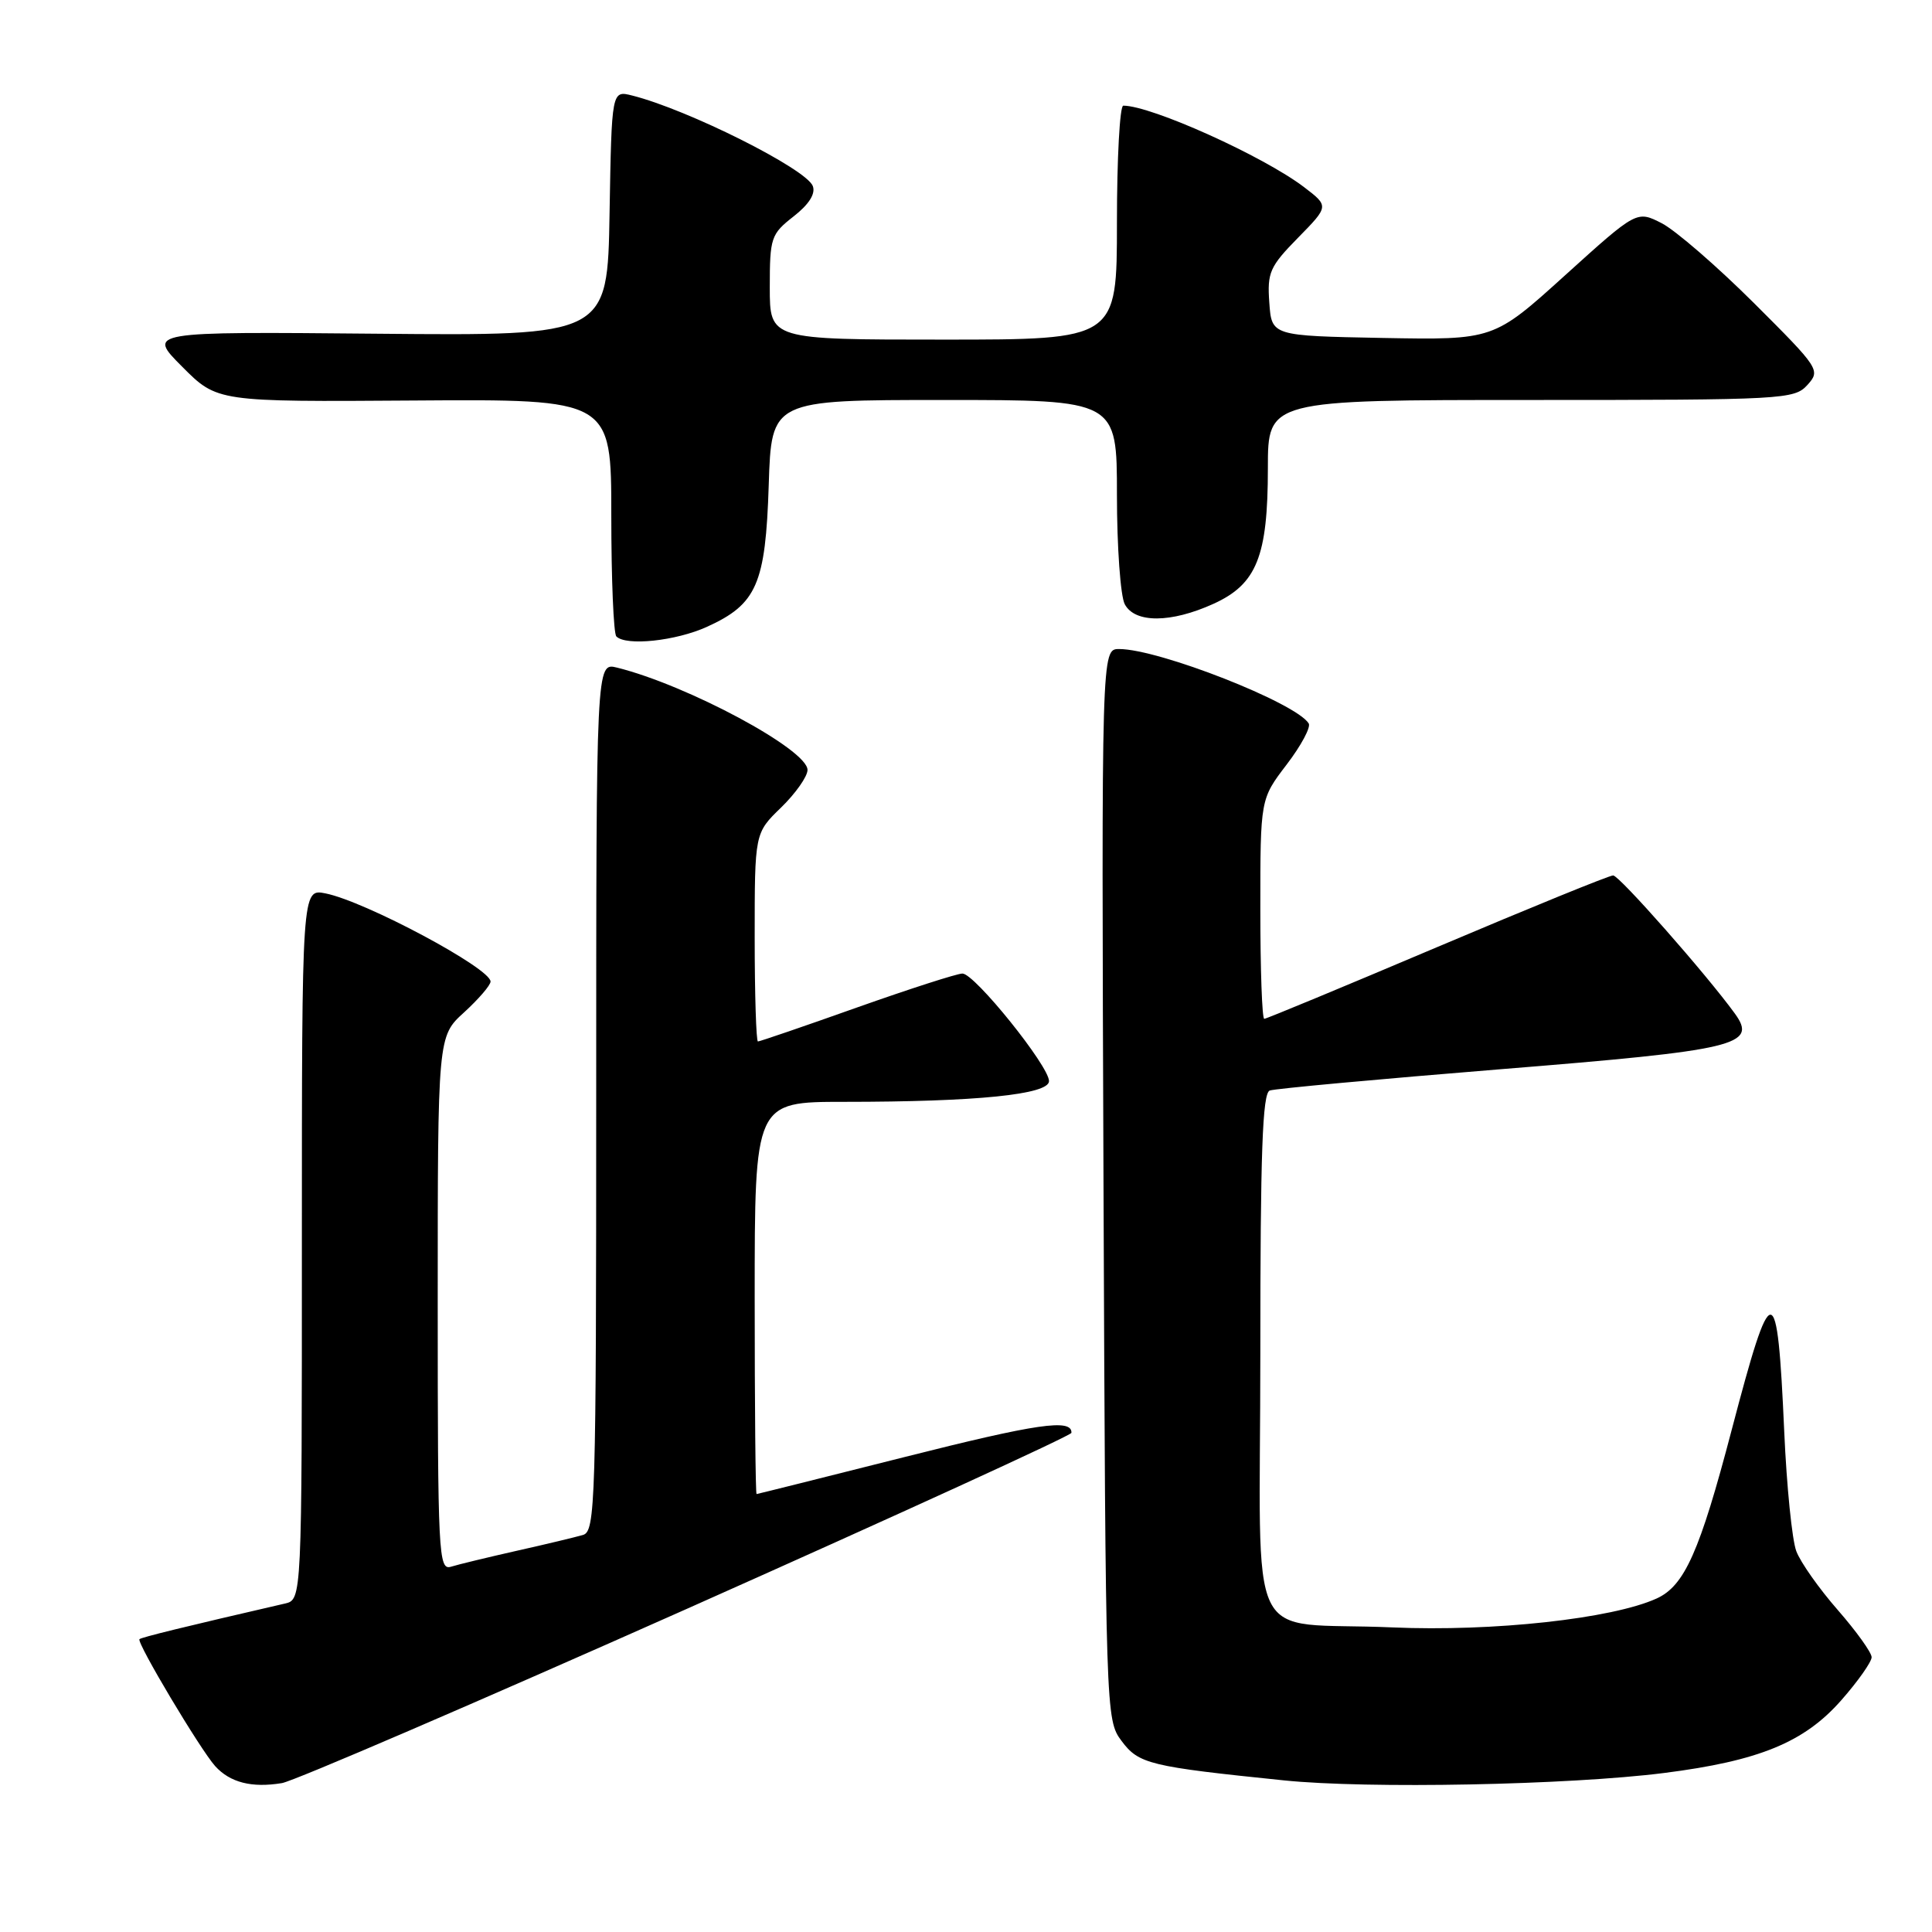 <?xml version="1.0" encoding="UTF-8" standalone="no"?>
<!DOCTYPE svg PUBLIC "-//W3C//DTD SVG 1.1//EN" "http://www.w3.org/Graphics/SVG/1.1/DTD/svg11.dtd" >
<svg xmlns="http://www.w3.org/2000/svg" xmlns:xlink="http://www.w3.org/1999/xlink" version="1.1" viewBox="0 0 256 256">
 <g >
 <path fill="currentColor"
d=" M 91.08 213.15 C 119.05 200.69 141.95 190.21 141.97 189.86 C 142.06 187.95 137.46 188.62 119.88 193.06 C 109.22 195.75 100.39 197.96 100.25 197.97 C 100.11 197.99 100.00 186.30 100.00 172.00 C 100.00 146.00 100.00 146.00 111.85 146.00 C 129.43 146.00 139.00 145.03 139.00 143.25 C 139.00 141.25 129.14 129.00 127.53 129.00 C 126.82 129.00 120.53 131.03 113.55 133.50 C 106.58 135.98 100.67 138.00 100.43 138.00 C 100.20 138.00 100.00 131.79 100.00 124.20 C 100.00 110.39 100.00 110.39 103.50 107.00 C 105.42 105.13 107.00 102.89 107.00 102.02 C 107.00 99.32 91.07 90.77 81.75 88.46 C 79.00 87.78 79.00 87.78 79.00 145.32 C 79.00 199.26 78.89 202.90 77.25 203.39 C 76.29 203.67 72.35 204.62 68.50 205.48 C 64.65 206.35 60.71 207.30 59.75 207.60 C 58.11 208.10 58.00 205.99 58.00 172.73 C 58.00 137.32 58.00 137.32 61.50 134.14 C 63.42 132.38 65.00 130.55 65.00 130.06 C 65.00 128.30 48.40 119.43 43.13 118.38 C 40.00 117.75 40.00 117.75 40.00 164.86 C 40.00 211.96 40.00 211.96 37.75 212.48 C 24.39 215.56 18.71 216.96 18.48 217.20 C 18.07 217.64 26.55 231.84 28.51 234.02 C 30.49 236.20 33.36 236.93 37.36 236.27 C 38.93 236.01 63.10 225.60 91.08 213.15 Z  M 220.50 234.93 C 233.08 233.33 239.06 230.88 243.97 225.30 C 246.19 222.78 248.00 220.21 248.00 219.59 C 248.00 218.97 245.98 216.16 243.52 213.34 C 241.05 210.52 238.57 207.01 238.02 205.54 C 237.46 204.08 236.74 196.94 236.42 189.69 C 235.50 169.08 234.81 169.07 229.45 189.50 C 225.22 205.62 223.21 210.13 219.51 211.81 C 213.62 214.49 197.83 216.22 184.50 215.64 C 164.67 214.77 167.00 219.60 167.00 179.35 C 167.00 152.72 167.28 144.84 168.25 144.50 C 168.94 144.25 182.69 142.99 198.81 141.68 C 230.21 139.15 232.92 138.50 229.87 134.29 C 226.08 129.07 214.56 116.00 213.75 116.00 C 213.23 116.00 202.74 120.28 190.42 125.50 C 178.11 130.72 167.80 135.00 167.52 135.00 C 167.23 135.00 167.00 128.45 167.00 120.44 C 167.00 105.88 167.00 105.88 170.48 101.32 C 172.40 98.81 173.72 96.35 173.41 95.86 C 171.73 93.13 153.55 86.00 148.29 86.00 C 145.95 86.00 145.95 86.00 146.22 156.93 C 146.50 227.29 146.52 227.88 148.61 230.68 C 150.89 233.74 152.30 234.08 170.13 235.91 C 181.25 237.05 207.86 236.53 220.50 234.93 Z  M 93.67 83.06 C 100.28 80.06 101.44 77.40 101.86 64.29 C 102.22 53.00 102.22 53.00 125.11 53.00 C 148.00 53.00 148.00 53.00 148.00 65.57 C 148.00 72.48 148.47 79.00 149.04 80.07 C 150.39 82.59 155.15 82.57 160.79 80.01 C 166.52 77.41 168.00 73.73 168.00 62.03 C 168.00 53.00 168.00 53.00 202.85 53.00 C 236.36 53.00 237.76 52.92 239.49 51.01 C 241.25 49.06 241.09 48.82 232.40 40.15 C 227.50 35.27 222.01 30.52 220.19 29.58 C 216.88 27.89 216.88 27.89 207.39 36.47 C 197.91 45.05 197.91 45.05 183.20 44.78 C 168.50 44.50 168.50 44.50 168.19 40.10 C 167.90 36.11 168.25 35.32 171.99 31.51 C 176.10 27.32 176.10 27.32 172.80 24.80 C 167.40 20.69 152.56 14.00 148.84 14.00 C 148.38 14.00 148.00 20.97 148.00 29.50 C 148.00 45.00 148.00 45.00 125.00 45.00 C 102.00 45.00 102.00 45.00 102.00 38.07 C 102.00 31.49 102.16 31.02 105.15 28.68 C 107.20 27.08 108.09 25.67 107.70 24.65 C 106.82 22.37 91.14 14.51 83.77 12.66 C 81.05 11.97 81.05 11.97 80.77 28.24 C 80.50 44.50 80.50 44.50 50.00 44.22 C 19.50 43.94 19.50 43.94 24.14 48.59 C 28.78 53.25 28.78 53.25 54.89 53.07 C 81.00 52.89 81.00 52.89 81.00 68.28 C 81.00 76.74 81.30 83.97 81.67 84.33 C 82.96 85.63 89.55 84.93 93.67 83.06 Z "/>
</g>
</svg>